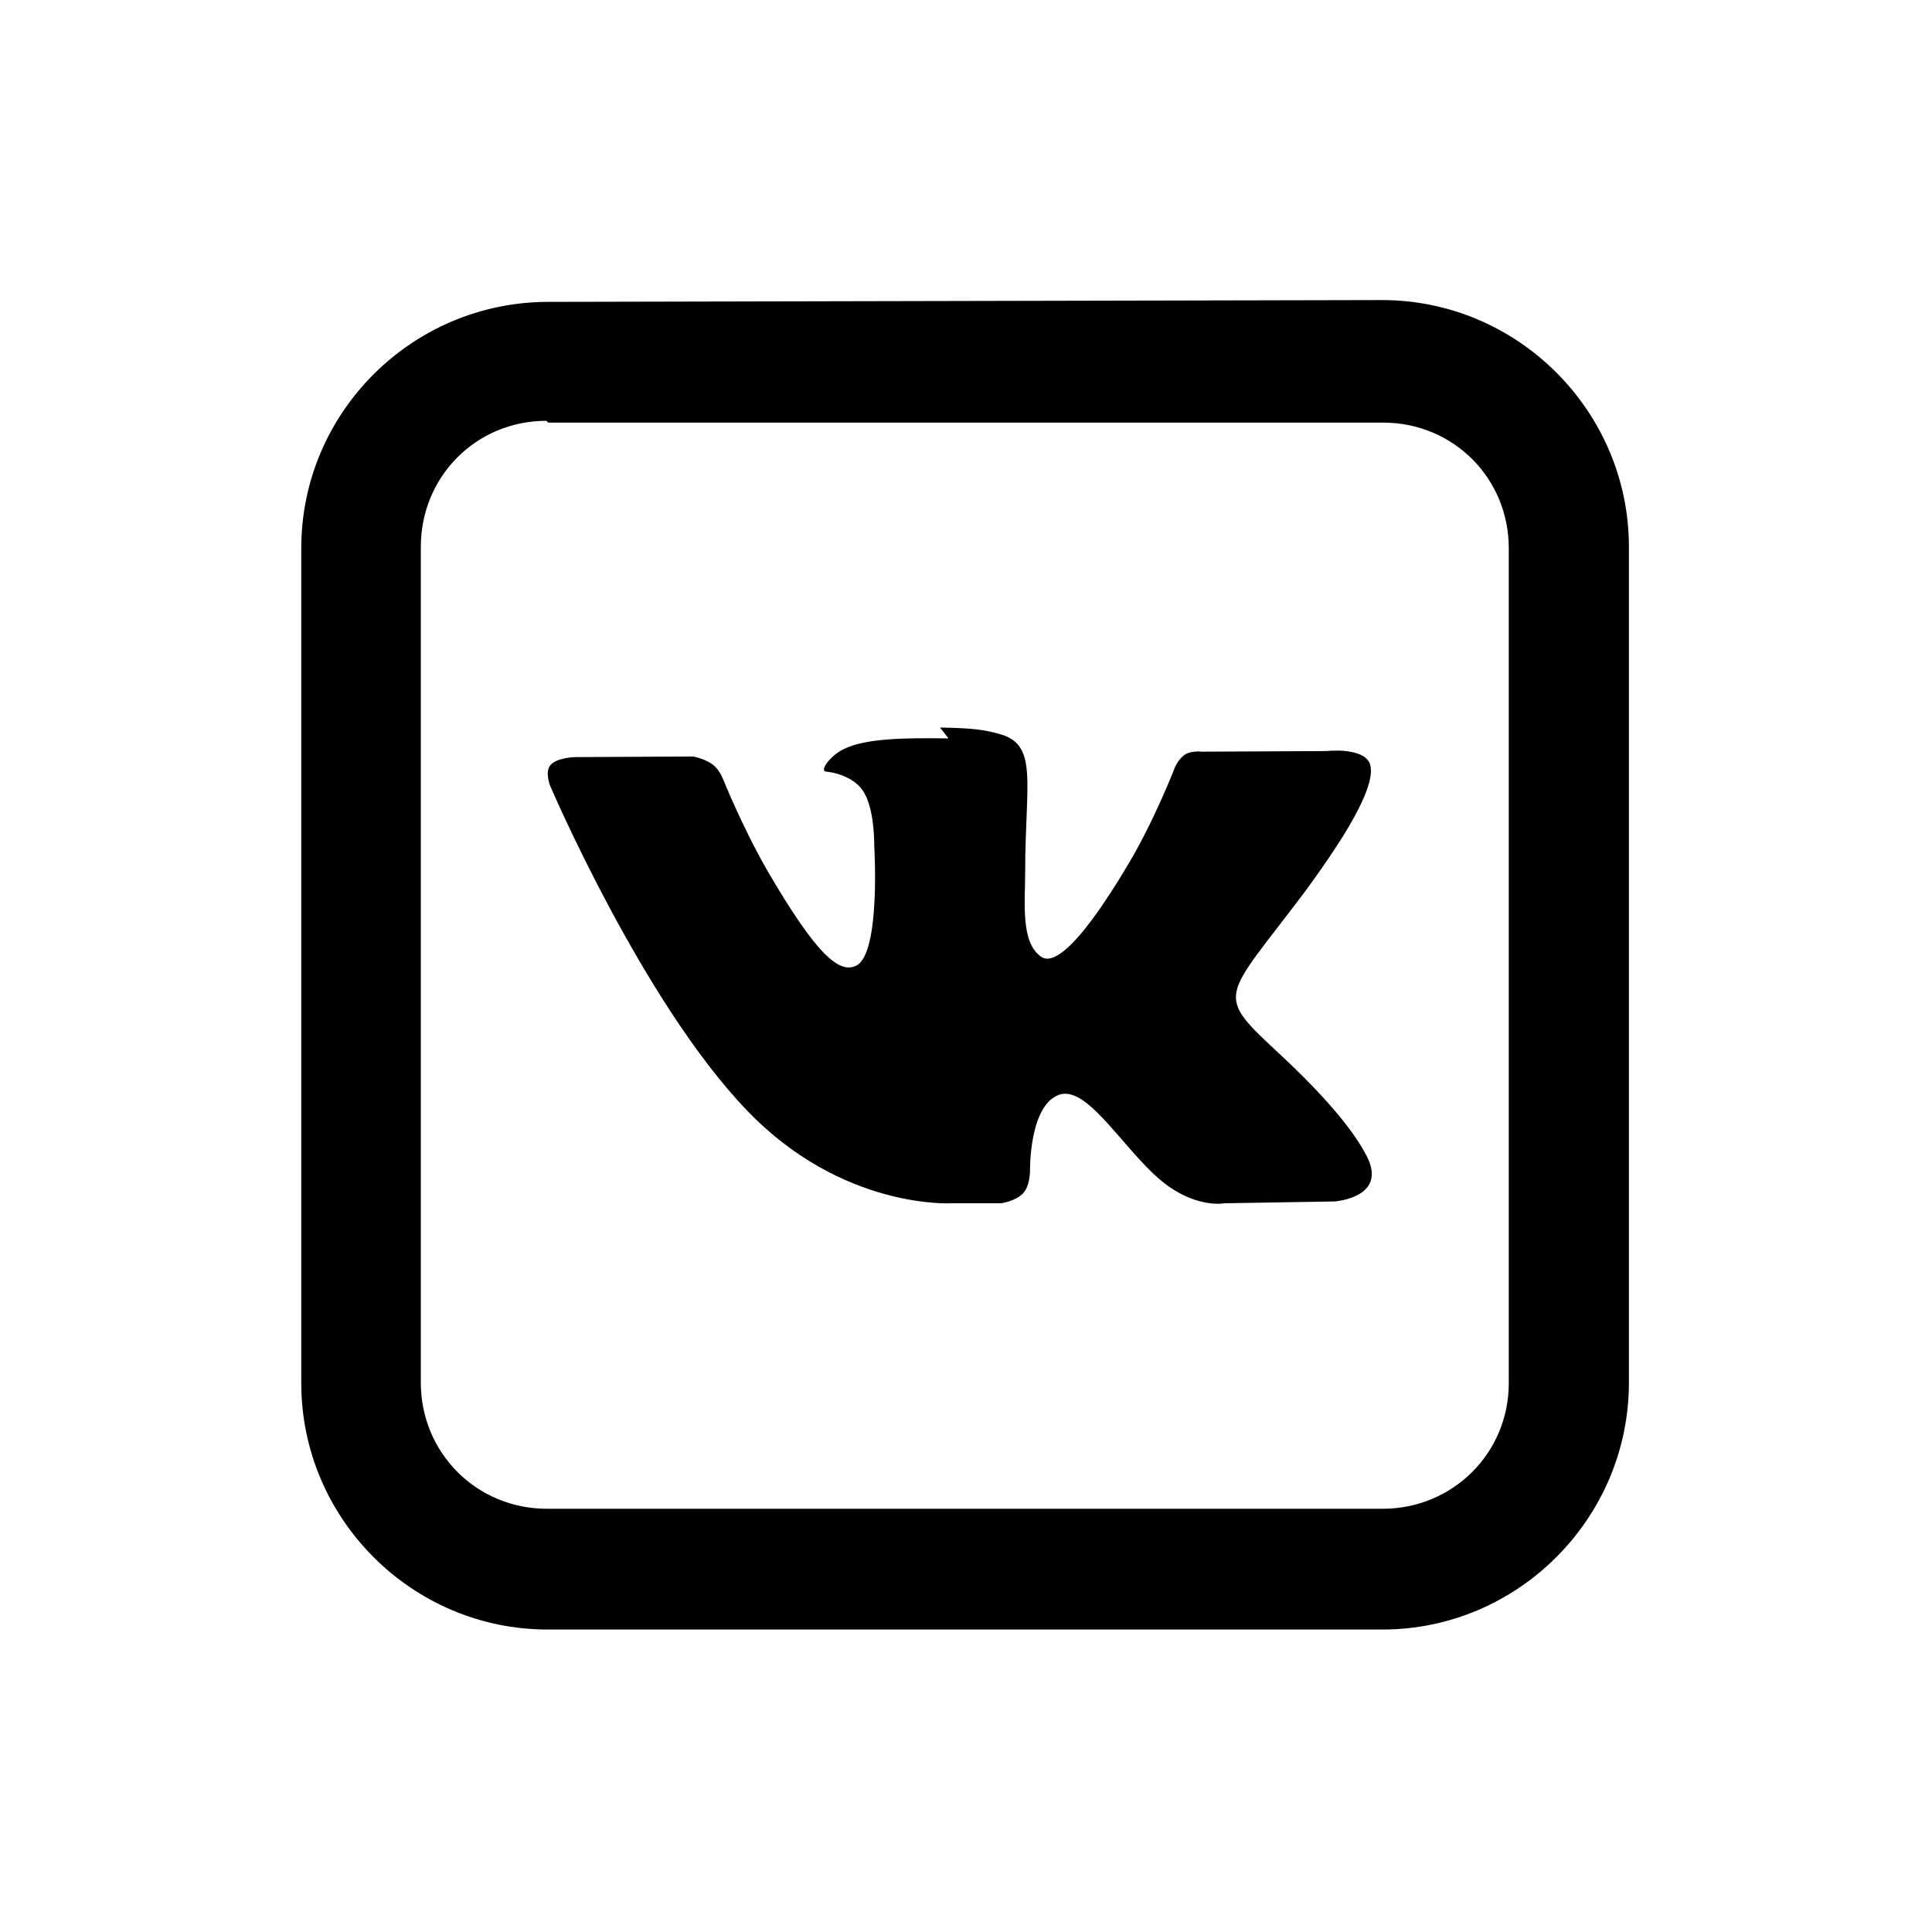 <svg viewBox="0 0 32 32" xmlns="http://www.w3.org/2000/svg"><path d="M9.08 5C6.83 5 4.99 6.83 4.99 9.08v13.83c0 2.24 1.83 4.08 4.08 4.08H22.9c2.24 0 4.08-1.84 4.08-4.09V9.06c0-2.25-1.84-4.09-4.09-4.09Zm0 2h13.83c1.16 0 2.08.92 2.08 2.08v13.83c0 1.16-.93 2.08-2.09 2.08H9.06c-1.17 0-2.09-.93-2.09-2.09V9.06c0-1.17.92-2.09 2.08-2.09Zm6.63 5.23c-.74-.01-1.36 0-1.72.17 -.24.11-.42.37-.31.38 .13.01.44.08.6.3 .21.28.2.92.2.92s.11 1.77-.29 1.99c-.28.15-.66-.16-1.48-1.57 -.42-.73-.74-1.53-.74-1.53s-.06-.15-.17-.23c-.14-.1-.32-.13-.32-.13l-1.96.01s-.3.01-.4.13c-.1.11-.01.34-.01.34s1.53 3.58 3.26 5.38c1.58 1.65 3.39 1.54 3.39 1.54h.82s.24-.03.37-.17c.11-.125.11-.36.11-.36s-.02-1.1.49-1.27c.5-.16 1.14 1.06 1.82 1.53 .51.35.91.27.91.27l1.82-.03s.95-.06.5-.82c-.04-.06-.27-.56-1.36-1.58 -1.15-1.07-1-.9.38-2.74 .83-1.13 1.17-1.81 1.07-2.11 -.11-.28-.72-.21-.72-.21l-2.06.01s-.16-.02-.27.04c-.11.06-.18.22-.18.22s-.33.86-.77 1.6c-.92 1.55-1.29 1.64-1.44 1.54 -.35-.23-.27-.91-.27-1.39 0-1.52.23-2.14-.45-2.31 -.23-.06-.39-.09-.96-.1Z"/></svg>